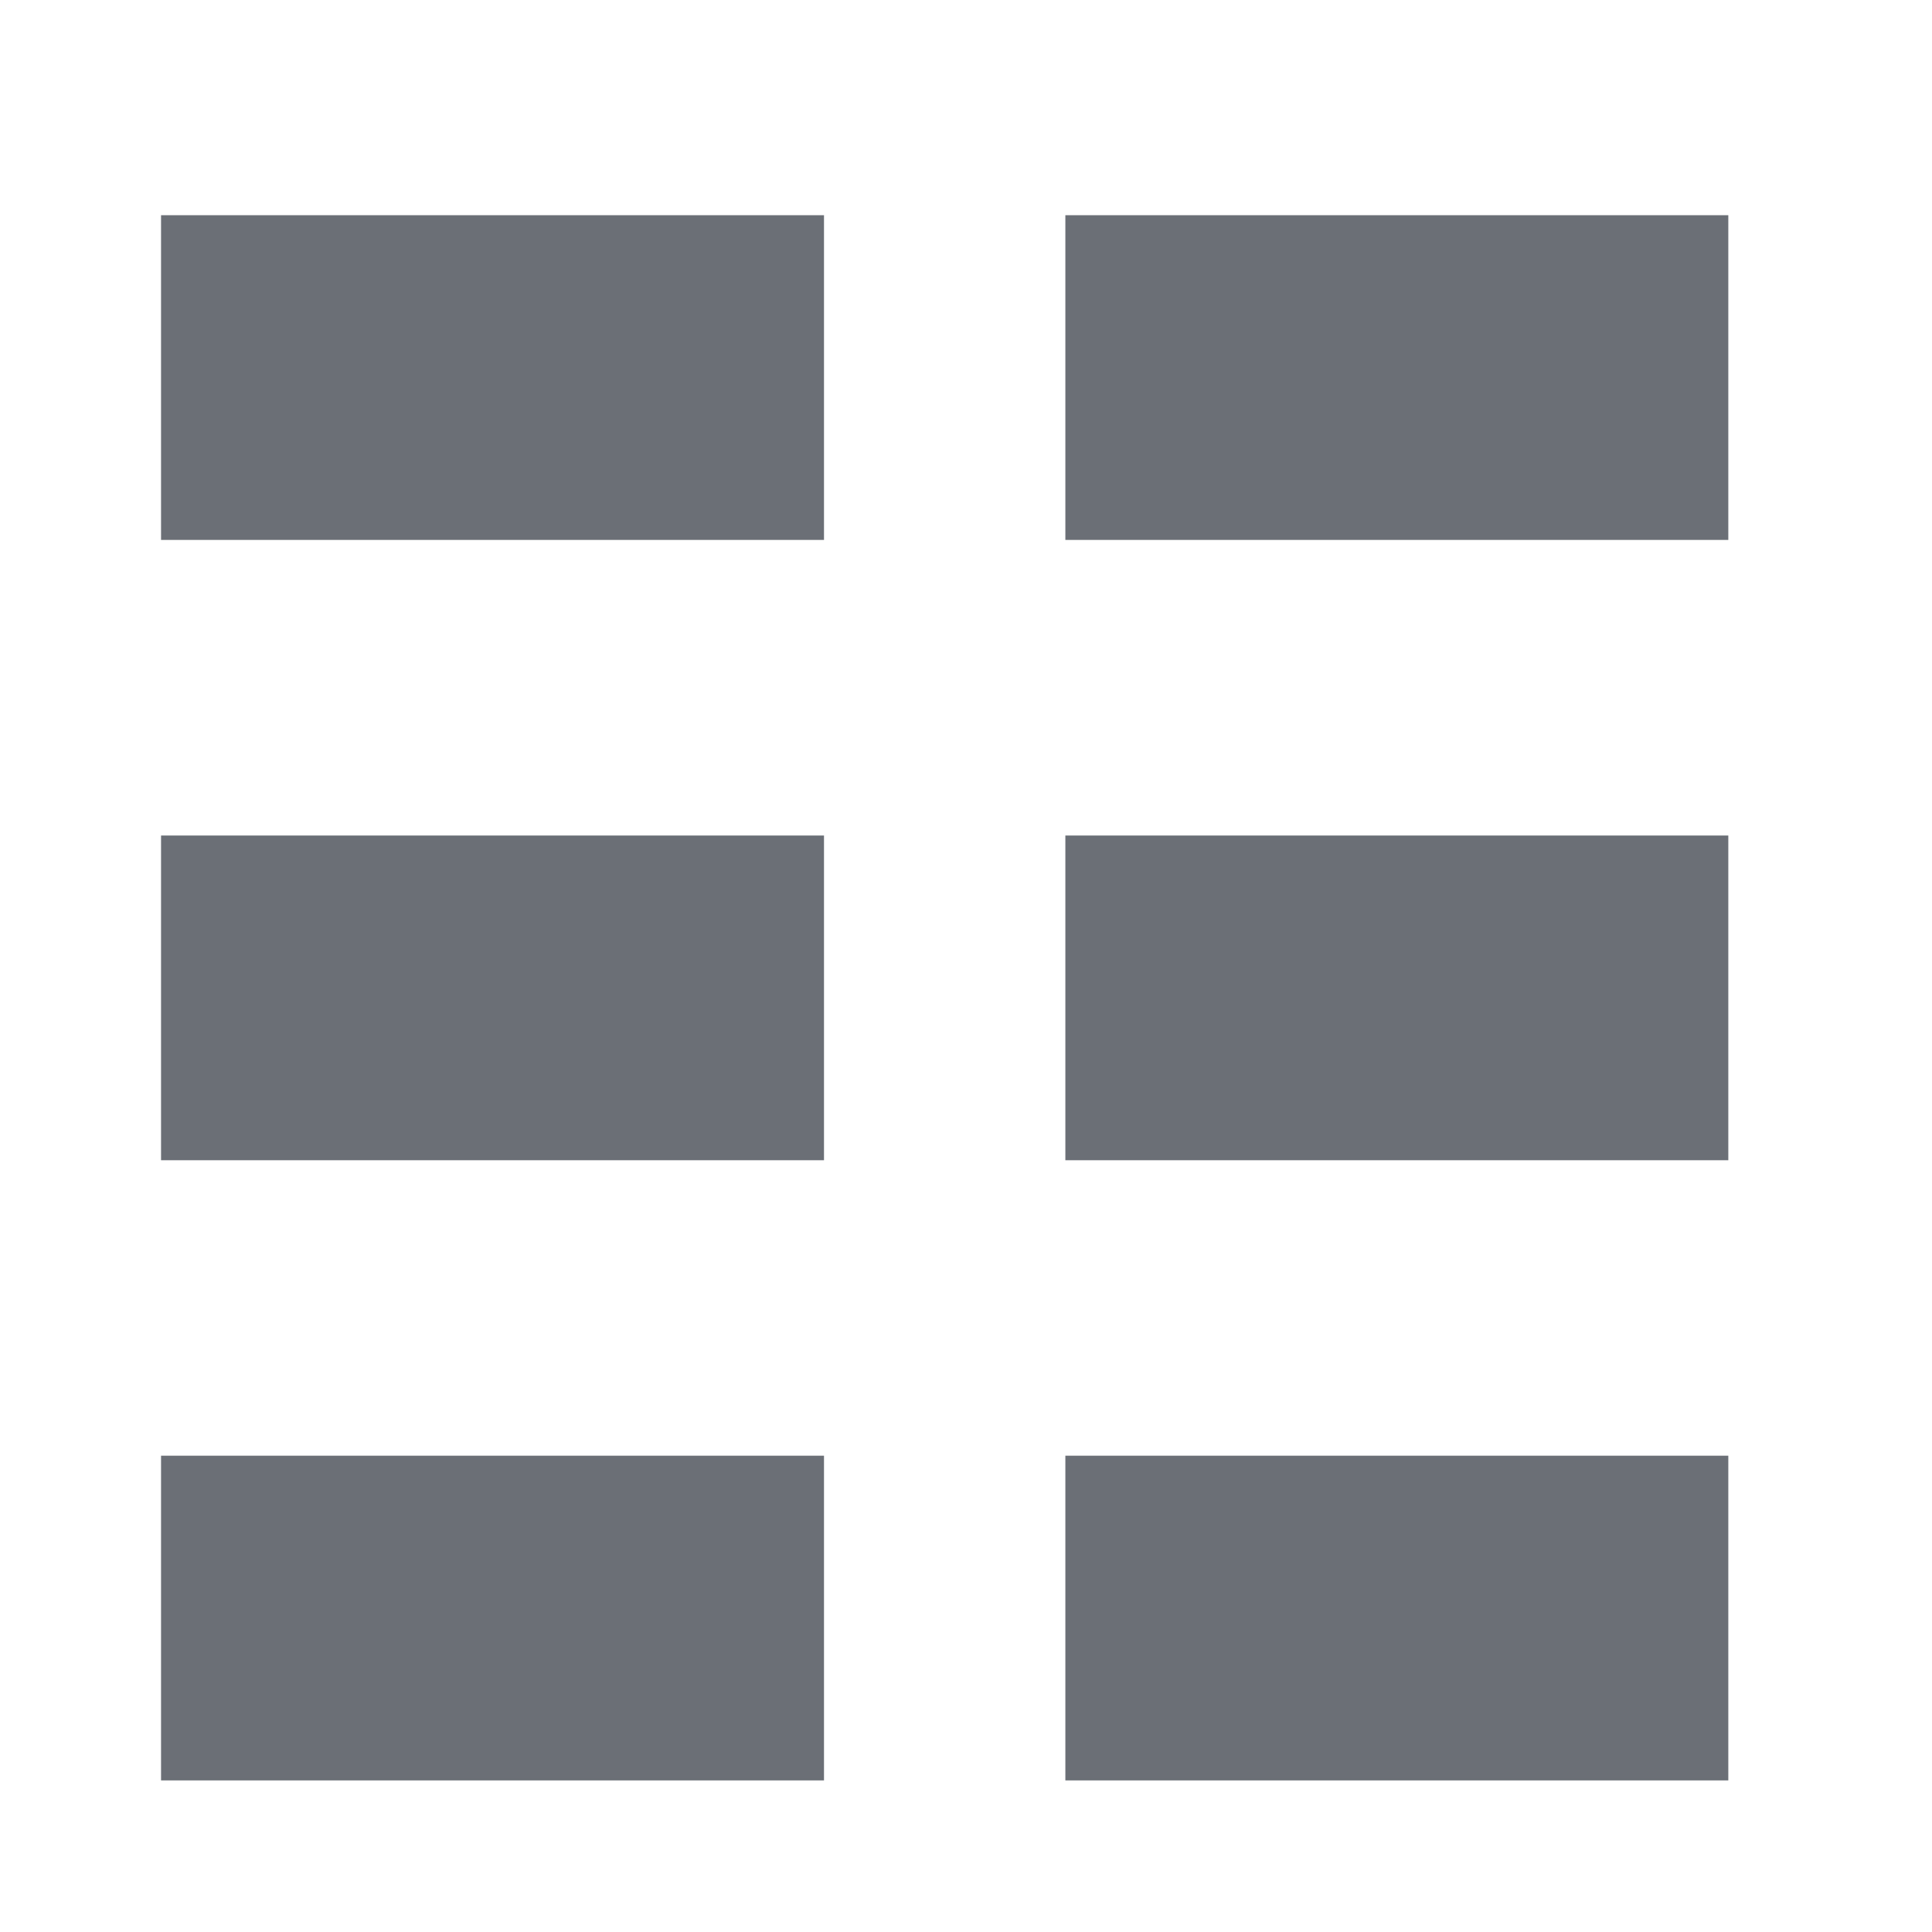 <svg width="14" height="14" viewBox="0 0 14 14" fill="none" xmlns="http://www.w3.org/2000/svg">
<line x1="1.167" y1="2.736" x2="5.971" y2="2.736" stroke="#6B6F76" stroke-width="2.353"/>
<line x1="7.72" y1="2.736" x2="12.524" y2="2.736" stroke="#6B6F76" stroke-width="2.353"/>
<line x1="1.167" y1="7.231" x2="5.971" y2="7.231" stroke="#6B6F76" stroke-width="2.353"/>
<line x1="7.72" y1="7.231" x2="12.524" y2="7.231" stroke="#6B6F76" stroke-width="2.353"/>
<line x1="1.167" y1="11.725" x2="5.971" y2="11.725" stroke="#6B6F76" stroke-width="2.353"/>
<line x1="7.72" y1="11.725" x2="12.524" y2="11.725" stroke="#6B6F76" stroke-width="2.353"/>
</svg>
